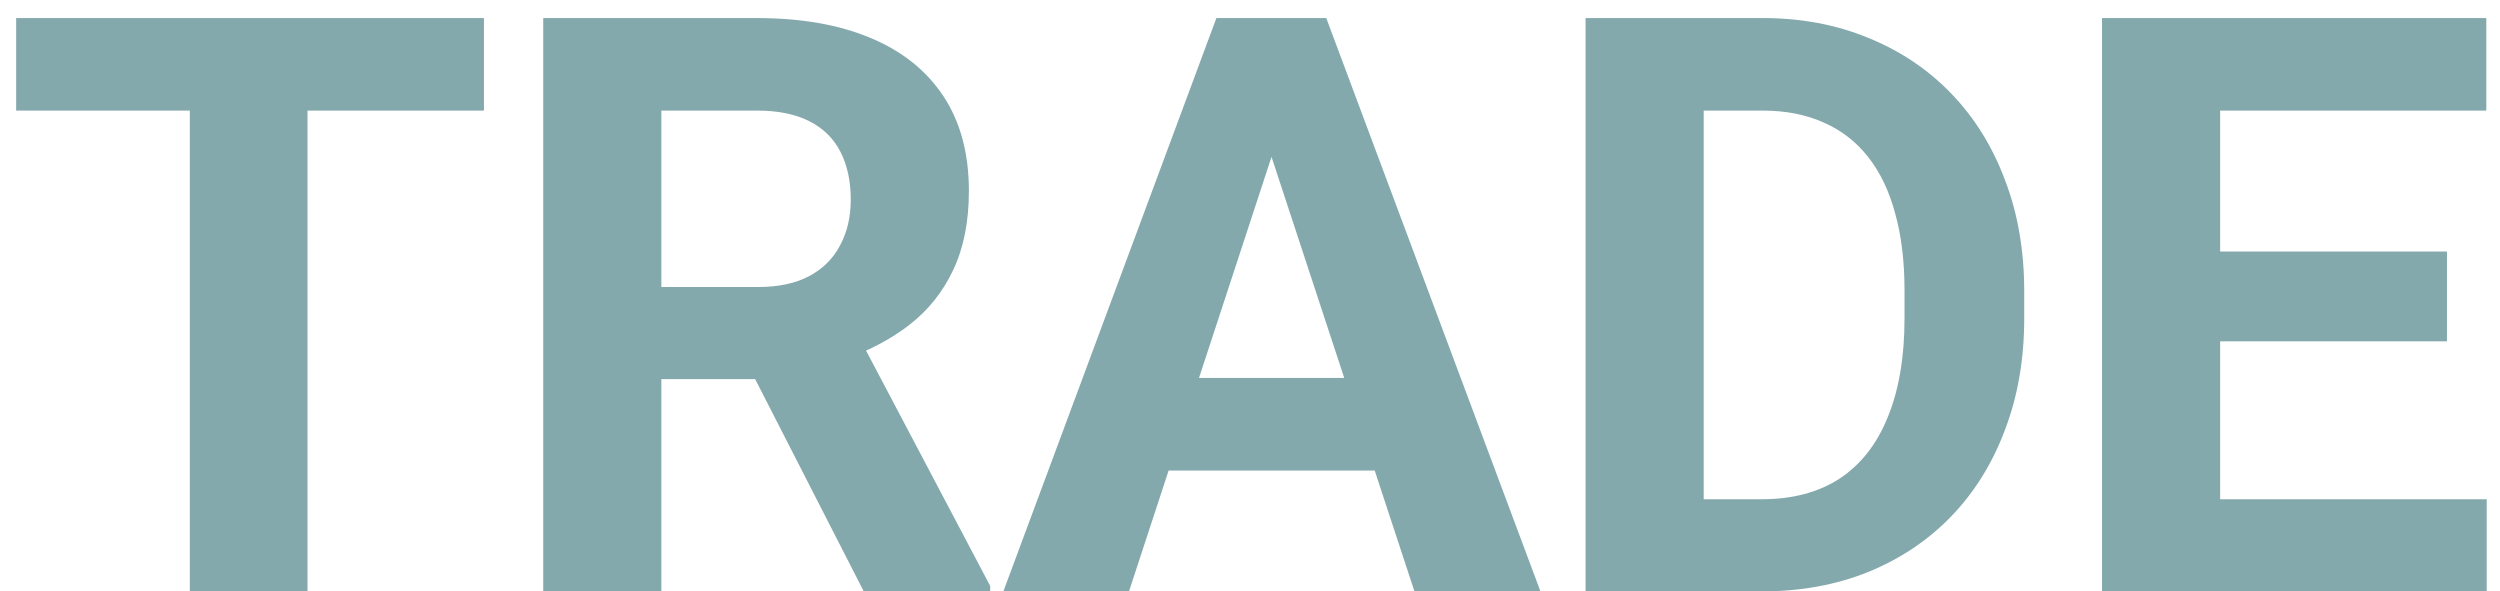 <svg width="93" height="22" viewBox="0 0 93 22" fill="none" xmlns="http://www.w3.org/2000/svg">
<path d="M11.44 0.672V22H7.061V0.672H11.44ZM18.003 0.672V4.114H0.601V0.672H18.003ZM20.208 0.672H28.162C29.793 0.672 31.194 0.916 32.366 1.404C33.548 1.893 34.456 2.615 35.091 3.572C35.725 4.529 36.043 5.706 36.043 7.103C36.043 8.245 35.847 9.227 35.457 10.047C35.076 10.857 34.534 11.536 33.831 12.083C33.138 12.62 32.322 13.05 31.385 13.372L29.993 14.104H23.079L23.05 10.677H28.191C28.963 10.677 29.602 10.54 30.11 10.267C30.618 9.993 30.999 9.612 31.253 9.124C31.516 8.636 31.648 8.069 31.648 7.425C31.648 6.741 31.521 6.15 31.267 5.652C31.014 5.154 30.628 4.773 30.11 4.51C29.593 4.246 28.943 4.114 28.162 4.114H24.602V22H20.208V0.672ZM32.132 22L27.268 12.493L31.912 12.464L36.834 21.795V22H32.132ZM47.798 4.319L41.998 22H37.325L45.25 0.672H48.223L47.798 4.319ZM52.618 22L46.802 4.319L46.334 0.672H49.337L57.305 22H52.618ZM52.354 14.06V17.503H41.09V14.06H52.354ZM65.531 22H60.887L60.916 18.572H65.531C66.683 18.572 67.655 18.314 68.446 17.796C69.237 17.269 69.832 16.502 70.233 15.496C70.643 14.49 70.848 13.274 70.848 11.849V10.809C70.848 9.715 70.731 8.753 70.496 7.923C70.272 7.093 69.935 6.395 69.486 5.828C69.037 5.262 68.485 4.837 67.831 4.554C67.176 4.261 66.424 4.114 65.575 4.114H60.799V0.672H65.575C67 0.672 68.304 0.916 69.486 1.404C70.677 1.883 71.707 2.571 72.577 3.47C73.446 4.368 74.115 5.442 74.583 6.692C75.062 7.933 75.301 9.314 75.301 10.838V11.849C75.301 13.362 75.062 14.744 74.583 15.994C74.115 17.244 73.446 18.318 72.577 19.217C71.717 20.105 70.687 20.794 69.486 21.282C68.294 21.761 66.976 22 65.531 22ZM63.377 0.672V22H58.983V0.672H63.377ZM92.506 18.572V22H81.153V18.572H92.506ZM82.589 0.672V22H78.195V0.672H82.589ZM91.027 9.358V12.698H81.153V9.358H91.027ZM92.491 0.672V4.114H81.153V0.672H92.491Z" fill="#83A9AC"/>
</svg>
